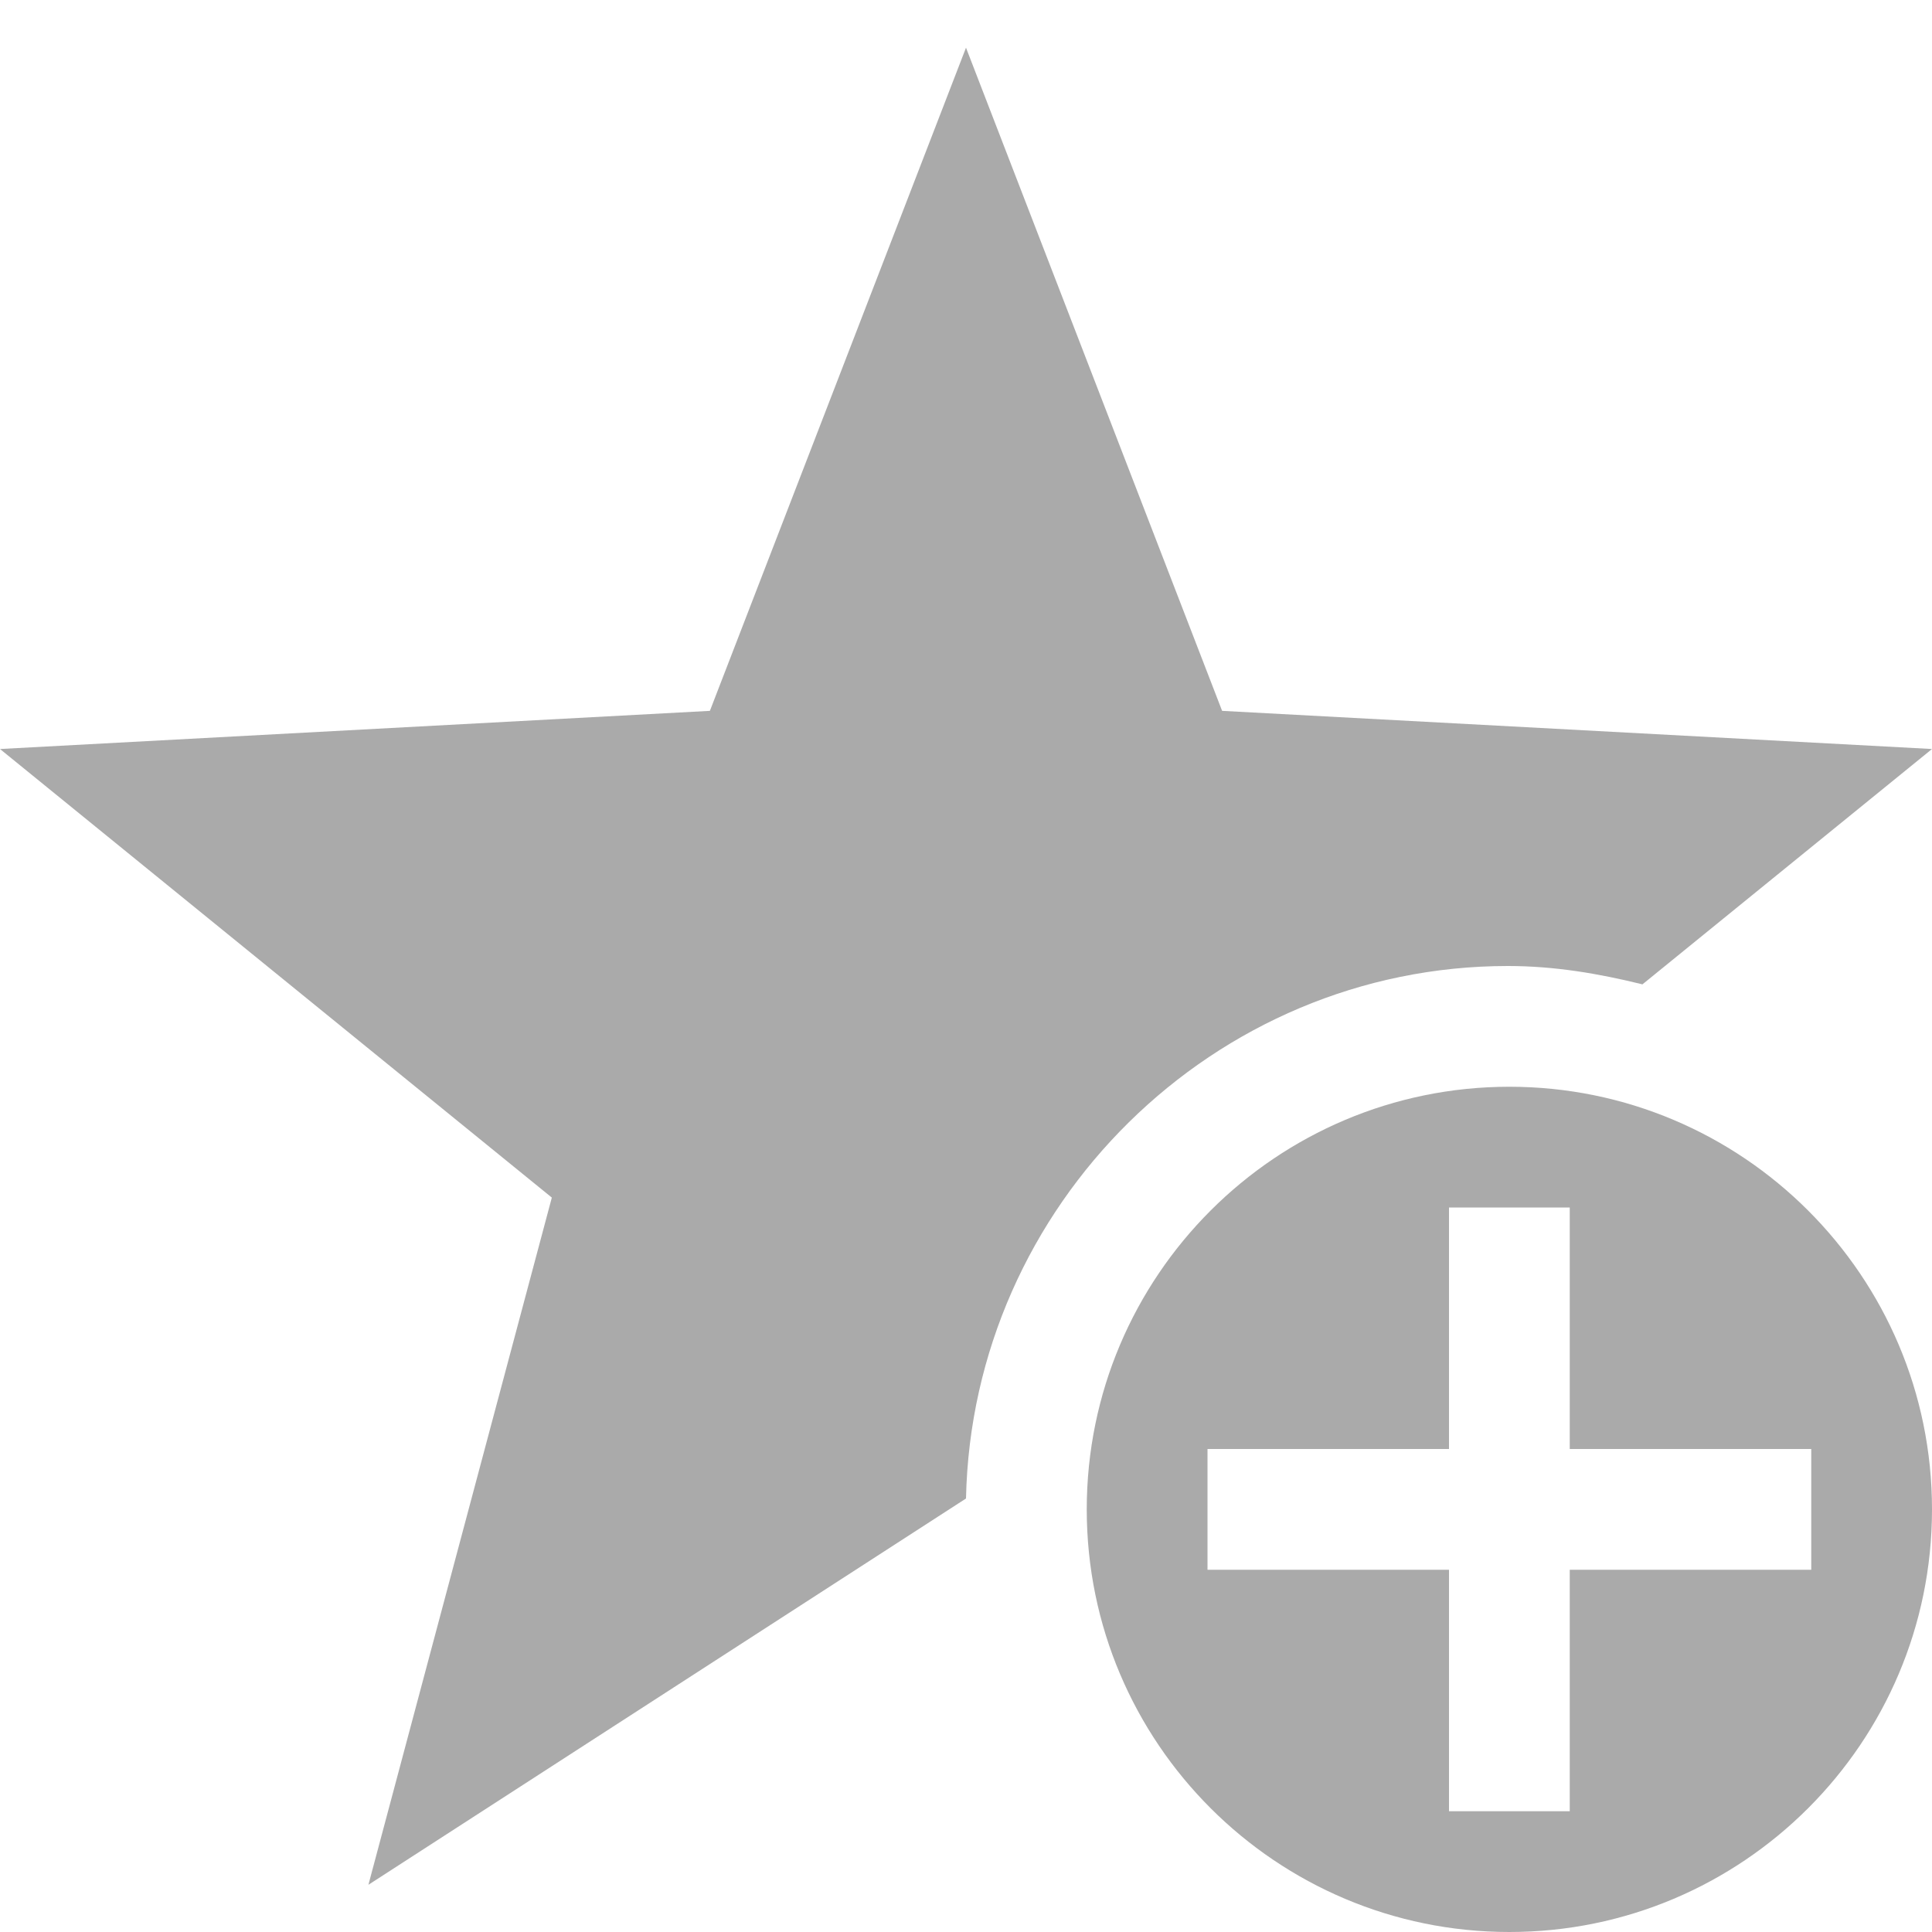 
<svg xmlns="http://www.w3.org/2000/svg" xmlns:xlink="http://www.w3.org/1999/xlink" width="16px" height="16px" viewBox="0 0 16 16" version="1.1">
<g id="surface1">
<path style=" stroke:none;fill-rule:nonzero;fill:#aaaaaa;fill-opacity:1;" d="M 12.488 8 C 12.871 8 13.238 8.062 13.602 8.152 L 16 6.203 L 10.121 5.887 L 8 0.395 L 5.879 5.887 L 0 6.203 L 4.57 9.918 L 3.051 15.609 L 8 12.41 C 8.051 9.98 10.051 8 12.488 8 Z M 12.488 8 "/>
<path style=" stroke:none;fill-rule:nonzero;fill:#aaaaaa;fill-opacity:1;" d="M 12.5 9 C 10.57 9 9 10.566 9 12.5 C 9 14.434 10.57 16 12.5 16 C 14.43 16 16 14.434 16 12.5 C 16 10.566 14.43 9 12.5 9 Z M 12 10 L 13 10 L 13 12 L 15 12 L 15 13 L 13 13 L 13 15 L 12 15 L 12 13 L 10 13 L 10 12 L 12 12 Z M 12 10 "/>
</g>
</svg>
